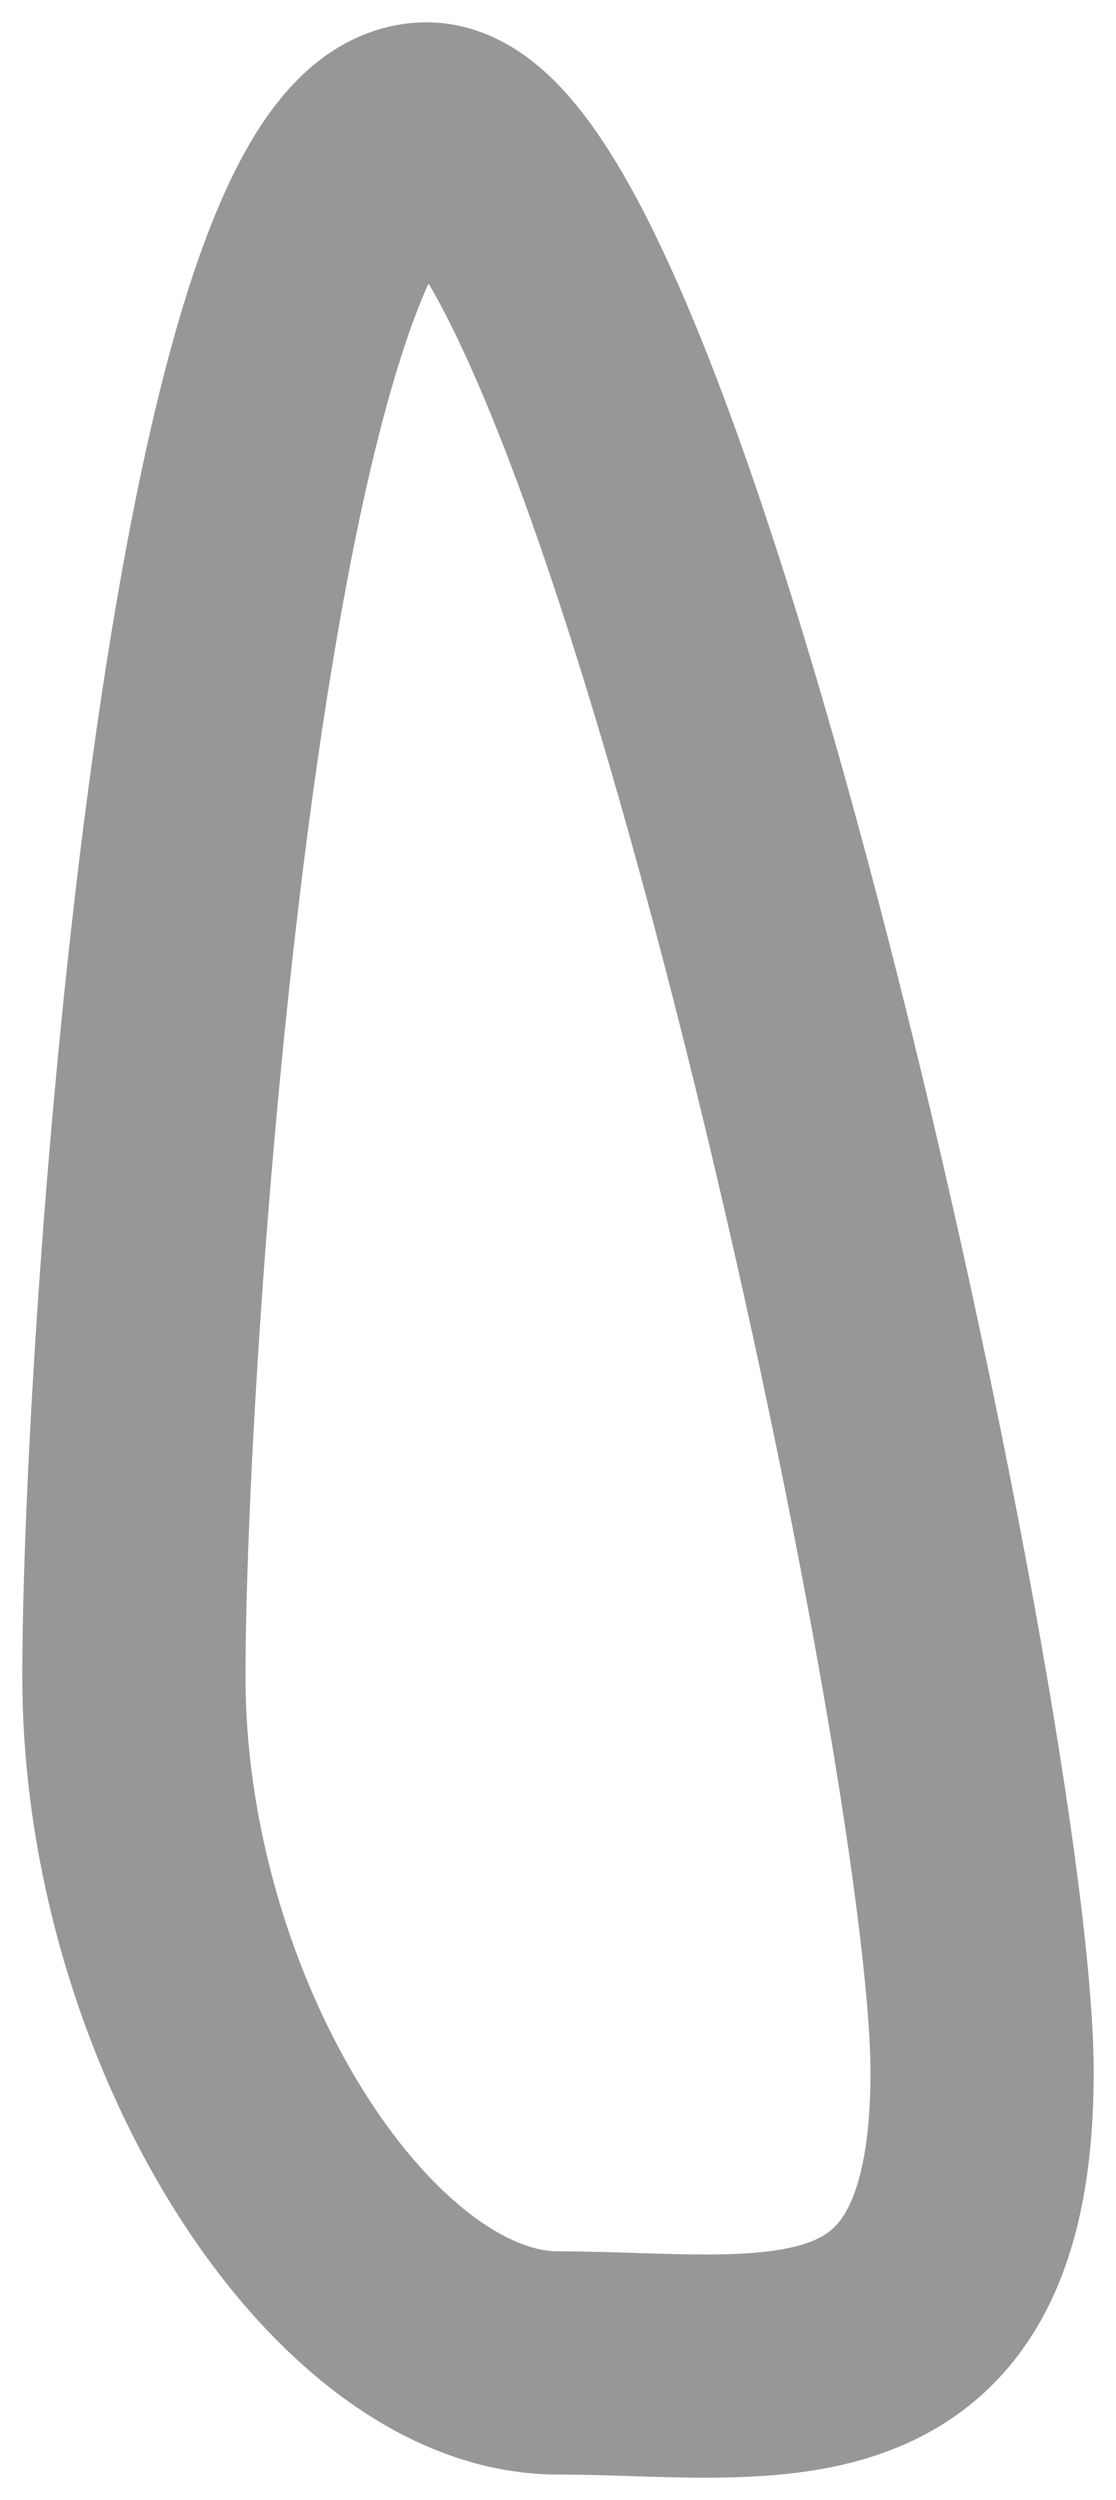 <?xml version="1.0" encoding="UTF-8"?>
<svg width="25px" height="56px" viewBox="0 0 25 56" version="1.1" xmlns="http://www.w3.org/2000/svg" xmlns:xlink="http://www.w3.org/1999/xlink">
    <!-- Generator: Sketch 49.2 (51160) - http://www.bohemiancoding.com/sketch -->
    <title>drop</title>
    <desc>Created with Sketch.</desc>
    <defs>
        <path d="M12.5,52.93 C17.135,52.93 22,54.15 22,46.422 C22,38.695 14.192,3 9.557,3 C4.922,3 3,29.833 3,37.561 C3,45.288 7.865,52.93 12.5,52.93 Z" id="path-1"></path>
    </defs>
    <g id="Page-1" stroke="none" stroke-width="1" fill="none" fill-rule="evenodd">
        <g id="drop">
            <use stroke="#000000" stroke-width="1" xlink:href="#path-1"></use>
            <use stroke="#979797" stroke-width="5" xlink:href="#path-1"></use>
        </g>
    </g>
</svg>